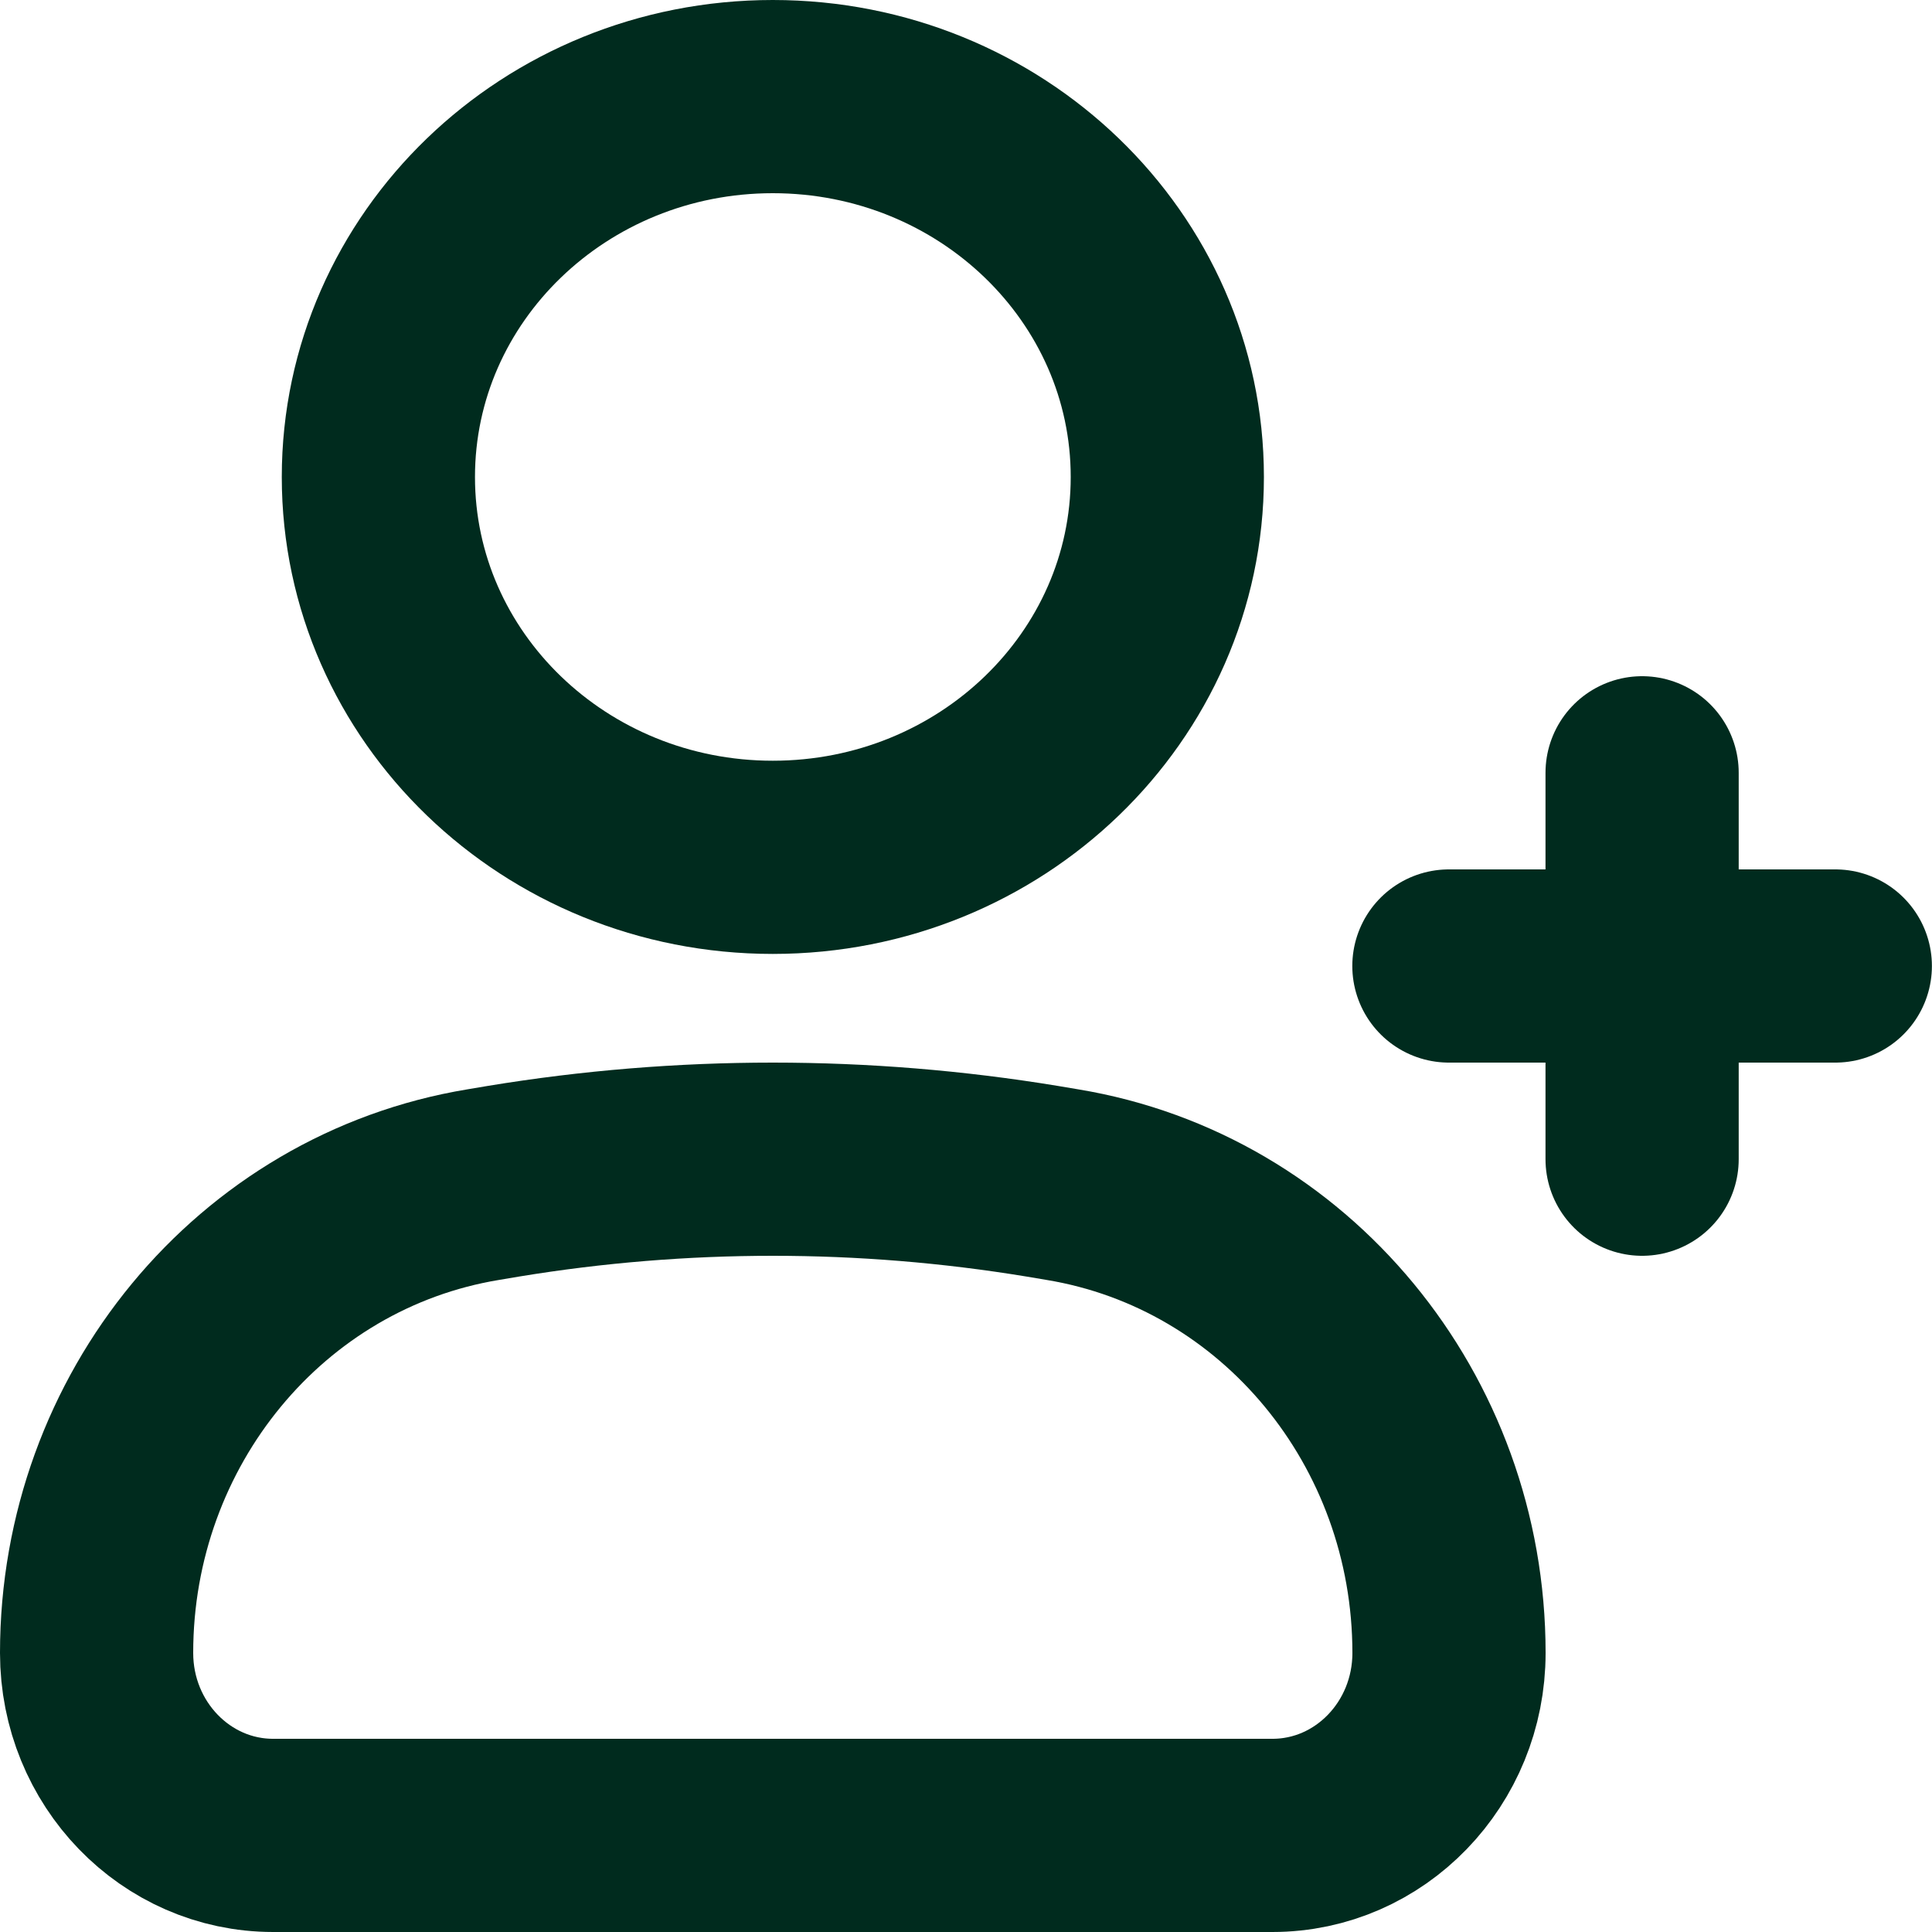 <svg width="20" height="20" viewBox="0 0 20 20" fill="none" xmlns="http://www.w3.org/2000/svg">
<path d="M18.999 10H14.999M16.999 12V8" stroke="#002B1E" stroke-width="2" stroke-linecap="round"/>
<path d="M1 17.111C1 14.698 2.697 12.643 5.004 12.263L5.212 12.228C7.059 11.924 8.941 11.924 10.788 12.228L10.996 12.263C13.303 12.643 15 14.698 15 17.111C15 18.154 14.182 19 13.172 19H2.828C1.818 19 1 18.154 1 17.111Z" stroke="#002B1E" stroke-width="2"/>
<path d="M12.084 4.938C12.084 7.112 10.256 8.875 8 8.875C5.745 8.875 3.917 7.112 3.917 4.938C3.917 2.763 5.745 1 8 1C10.256 1 12.084 2.763 12.084 4.938Z" stroke="#002B1E" stroke-width="2"/>
</svg>
